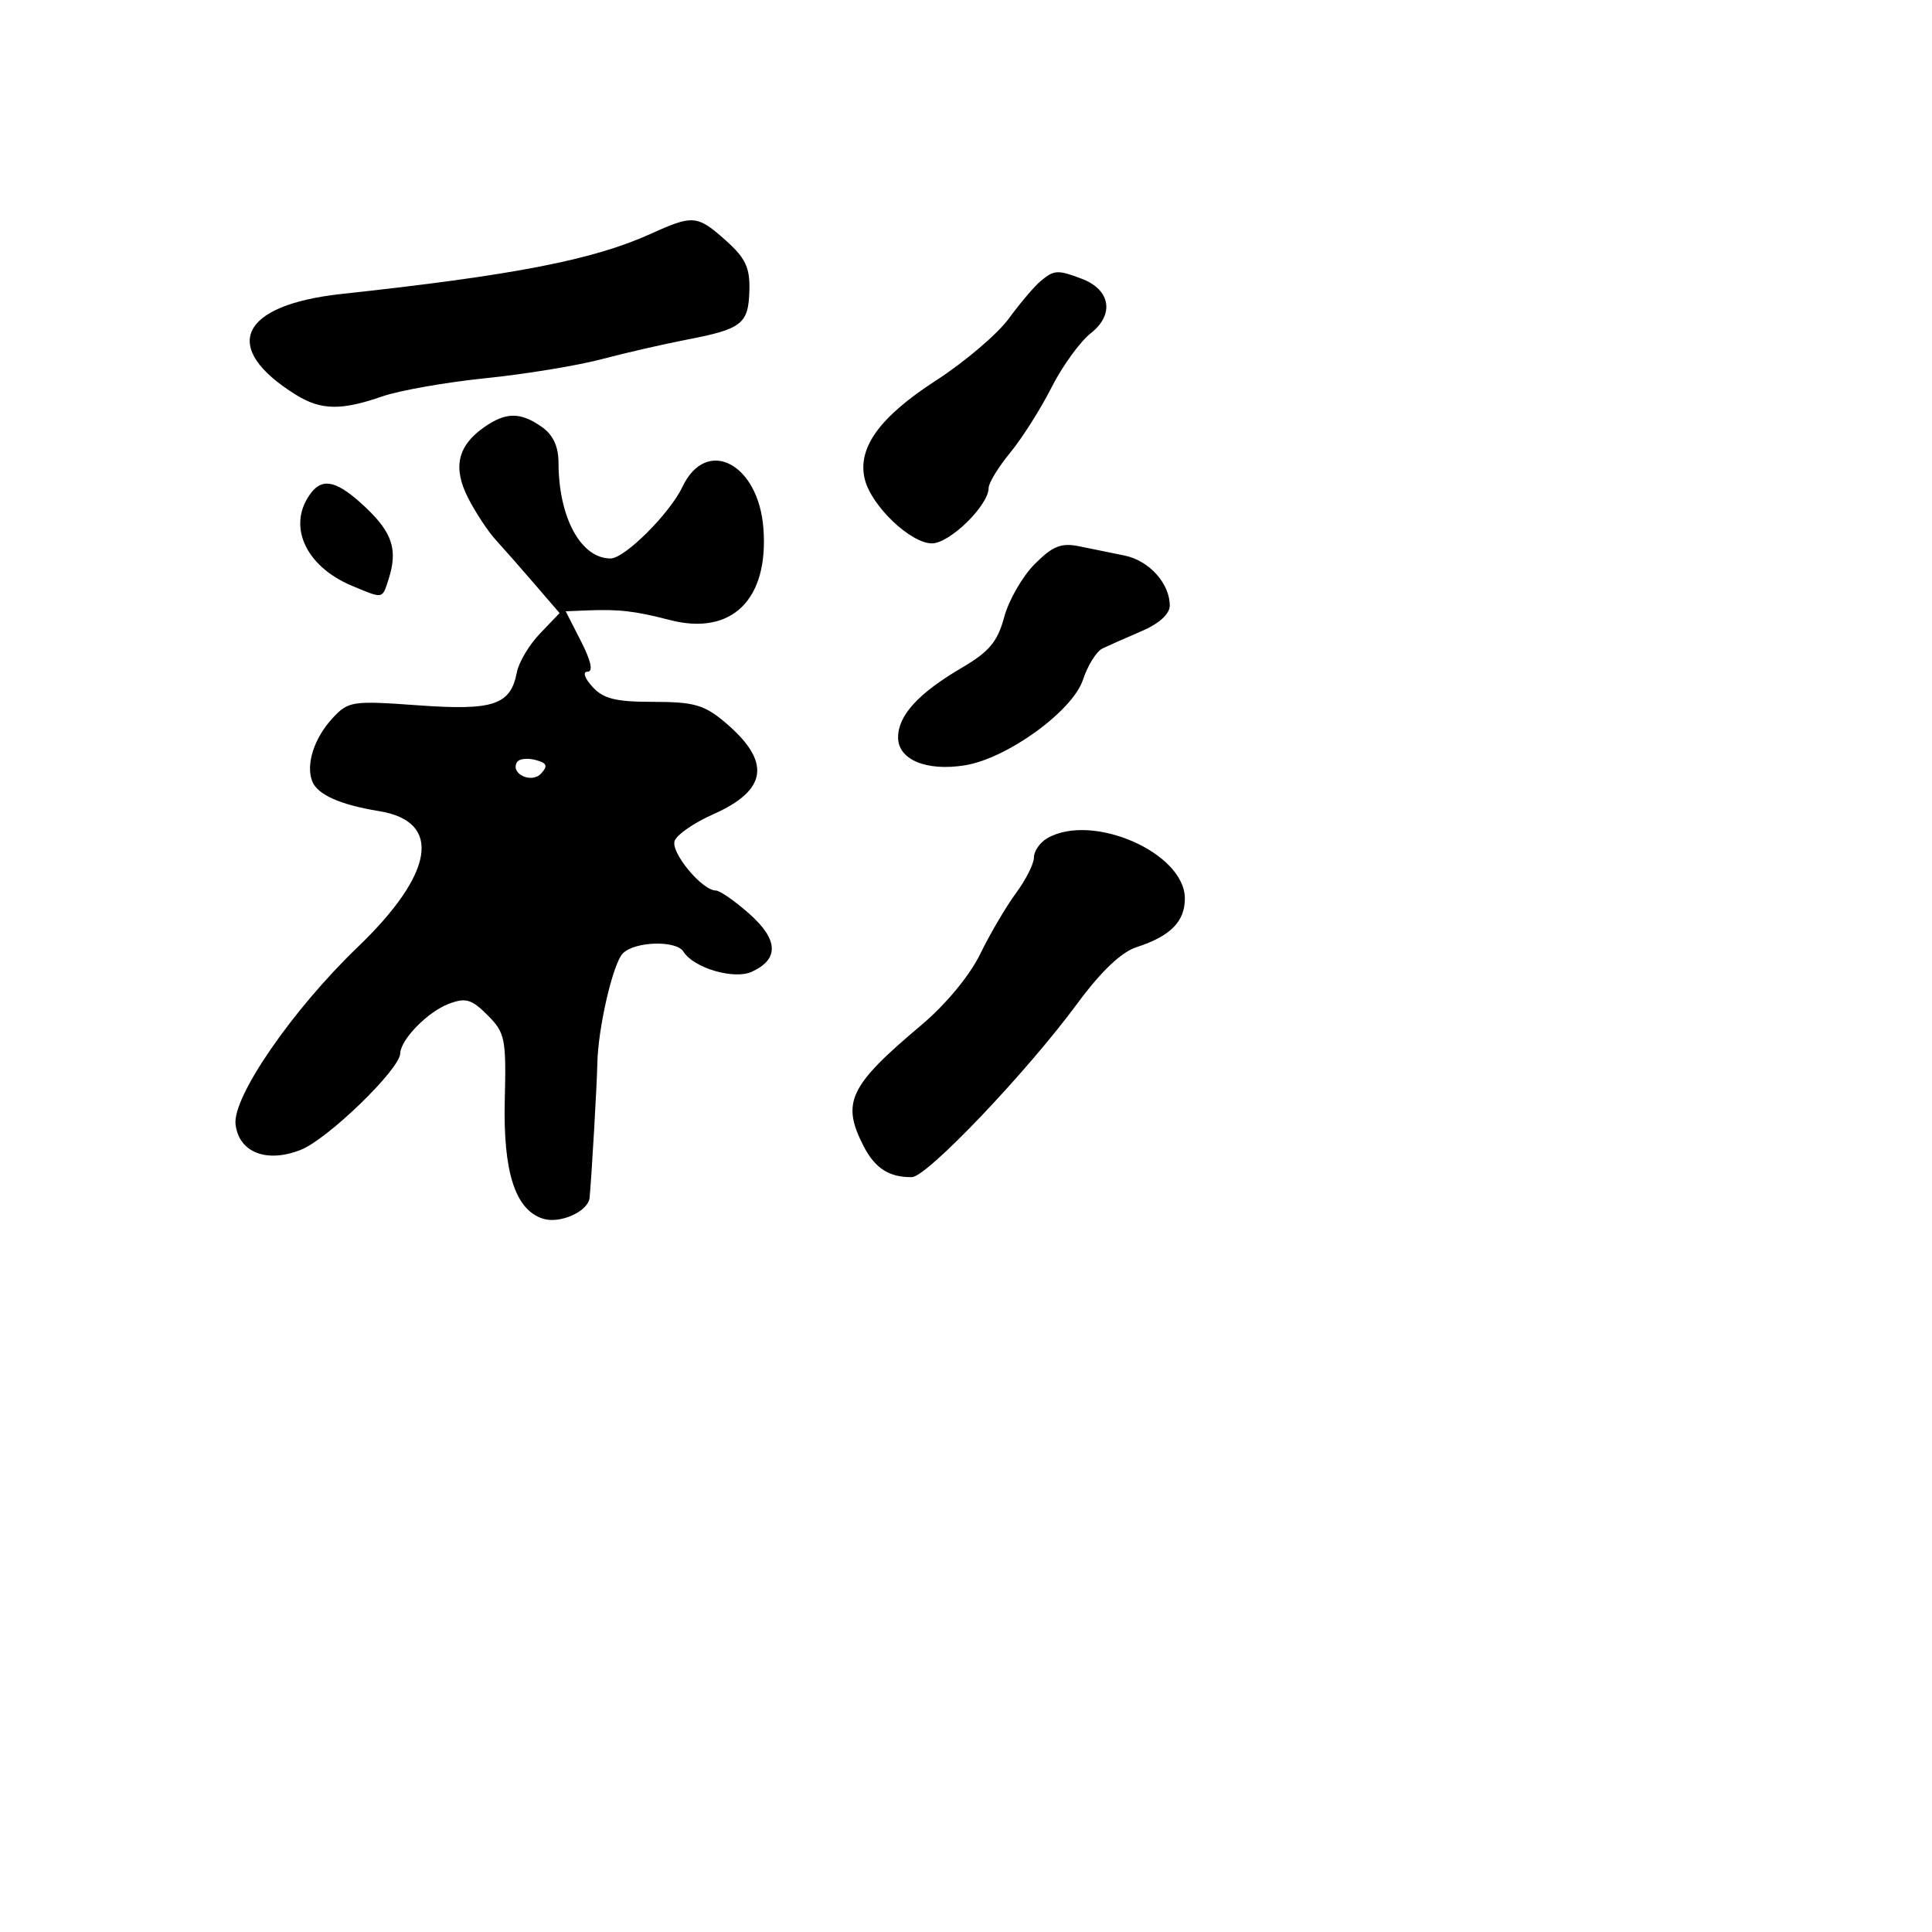 <svg xmlns="http://www.w3.org/2000/svg" width="256" height="256" viewBox="0 0 256 256" version="1.1">
	<path d="M 86.239 30.978 C 78.627 34.433, 68.134 36.475, 45.282 38.947 C 31.712 40.415, 29.148 46.064, 39.215 52.314 C 42.518 54.365, 45.219 54.417, 50.621 52.535 C 52.888 51.745, 59.044 50.658, 64.302 50.120 C 69.559 49.583, 76.480 48.450, 79.680 47.603 C 82.881 46.757, 87.975 45.588, 91 45.006 C 98.312 43.598, 99.172 42.925, 99.297 38.507 C 99.383 35.466, 98.790 34.201, 96.186 31.875 C 92.400 28.492, 91.830 28.440, 86.239 30.978 M 137.884 37.250 C 137.060 37.938, 135.162 40.174, 133.665 42.219 C 132.169 44.265, 127.832 47.953, 124.027 50.414 C 116.513 55.275, 113.557 59.387, 114.598 63.533 C 115.483 67.061, 120.669 72, 123.488 72 C 125.847 72, 131 66.959, 131 64.651 C 131 63.994, 132.287 61.891, 133.861 59.978 C 135.434 58.065, 137.894 54.182, 139.328 51.349 C 140.761 48.515, 143.110 45.272, 144.548 44.141 C 147.696 41.664, 147.151 38.388, 143.349 36.943 C 140.146 35.725, 139.681 35.751, 137.884 37.250 M 64.151 56.607 C 60.621 59.079, 59.971 61.966, 62.035 66 C 63.020 67.925, 64.653 70.404, 65.663 71.509 C 66.673 72.614, 68.996 75.255, 70.824 77.378 L 74.147 81.237 71.549 83.949 C 70.120 85.441, 68.742 87.750, 68.487 89.081 C 67.655 93.424, 65.392 94.179, 55.384 93.456 C 46.701 92.828, 46.164 92.908, 44.095 95.128 C 41.643 97.761, 40.502 101.260, 41.364 103.506 C 42.048 105.289, 45.066 106.640, 50.238 107.479 C 58.656 108.846, 57.568 115.730, 47.392 125.500 C 38.760 133.787, 30.791 145.350, 31.212 148.977 C 31.646 152.712, 35.345 154.155, 39.867 152.353 C 43.453 150.924, 52.969 141.699, 53.033 139.588 C 53.090 137.738, 56.665 134.078, 59.450 133.019 C 61.702 132.163, 62.479 132.388, 64.602 134.511 C 66.929 136.838, 67.087 137.617, 66.886 145.756 C 66.650 155.290, 68.269 160.316, 71.951 161.485 C 74.205 162.200, 77.940 160.524, 78.123 158.715 C 78.367 156.312, 79.112 143.447, 79.148 141 C 79.219 136.293, 81.216 127.642, 82.537 126.320 C 84.136 124.722, 89.616 124.570, 90.561 126.099 C 91.898 128.261, 97.253 129.842, 99.608 128.769 C 103.256 127.107, 103.148 124.499, 99.289 121.082 C 97.374 119.387, 95.380 118, 94.858 118 C 93.026 118, 88.818 112.916, 89.398 111.405 C 89.716 110.576, 92.001 109.003, 94.475 107.908 C 101.759 104.686, 102.236 100.901, 96.018 95.668 C 93.320 93.398, 91.911 93, 86.578 93 C 81.580 93, 79.943 92.595, 78.500 91 C 77.439 89.828, 77.176 89, 77.865 89 C 78.622 89, 78.313 87.574, 77 85 L 74.959 81 77.730 80.885 C 81.990 80.708, 84.137 80.955, 88.738 82.151 C 96.951 84.287, 101.876 79.467, 101.155 70 C 100.500 61.384, 93.595 57.837, 90.436 64.494 C 88.751 68.045, 82.777 74, 80.899 74 C 76.966 74, 74.018 68.573, 74.006 61.307 C 74.002 59.145, 73.282 57.611, 71.777 56.557 C 68.952 54.578, 67.030 54.591, 64.151 56.607 M 41.267 65.250 C 37.963 69.473, 40.361 74.999, 46.636 77.621 C 50.824 79.371, 50.637 79.405, 51.489 76.750 C 52.731 72.875, 52.009 70.607, 48.463 67.250 C 44.800 63.783, 42.841 63.238, 41.267 65.250 M 137.113 74.733 C 135.490 76.356, 133.669 79.516, 133.066 81.756 C 132.187 85.018, 131.077 86.351, 127.484 88.457 C 121.701 91.845, 119 94.793, 119 97.713 C 119 100.664, 122.737 102.226, 127.844 101.409 C 133.441 100.514, 142.130 94.220, 143.500 90.067 C 144.124 88.179, 145.278 86.321, 146.067 85.938 C 146.855 85.556, 149.188 84.520, 151.250 83.638 C 153.593 82.635, 155 81.359, 155 80.239 C 155 77.311, 152.263 74.278, 149.025 73.617 C 147.361 73.278, 144.664 72.726, 143.032 72.391 C 140.623 71.897, 139.508 72.338, 137.113 74.733 M 68.512 100.981 C 67.566 102.511, 70.427 103.879, 71.694 102.502 C 72.636 101.478, 72.478 101.097, 70.945 100.696 C 69.876 100.416, 68.781 100.545, 68.512 100.981 M 138.750 111.080 C 137.787 111.641, 137 112.782, 137 113.616 C 137 114.451, 135.938 116.566, 134.641 118.317 C 133.343 120.068, 131.209 123.696, 129.899 126.379 C 128.470 129.305, 125.318 133.108, 122.024 135.879 C 112.481 143.909, 111.449 146.100, 114.463 151.928 C 115.954 154.812, 117.850 156.018, 120.832 155.977 C 122.825 155.950, 136 142.125, 142.730 133 C 145.900 128.700, 148.568 126.161, 150.610 125.499 C 155.089 124.045, 157 122.119, 157 119.058 C 157 112.990, 144.701 107.614, 138.750 111.080" stroke="none" fill="black" fill-rule="evenodd"/>
</svg>